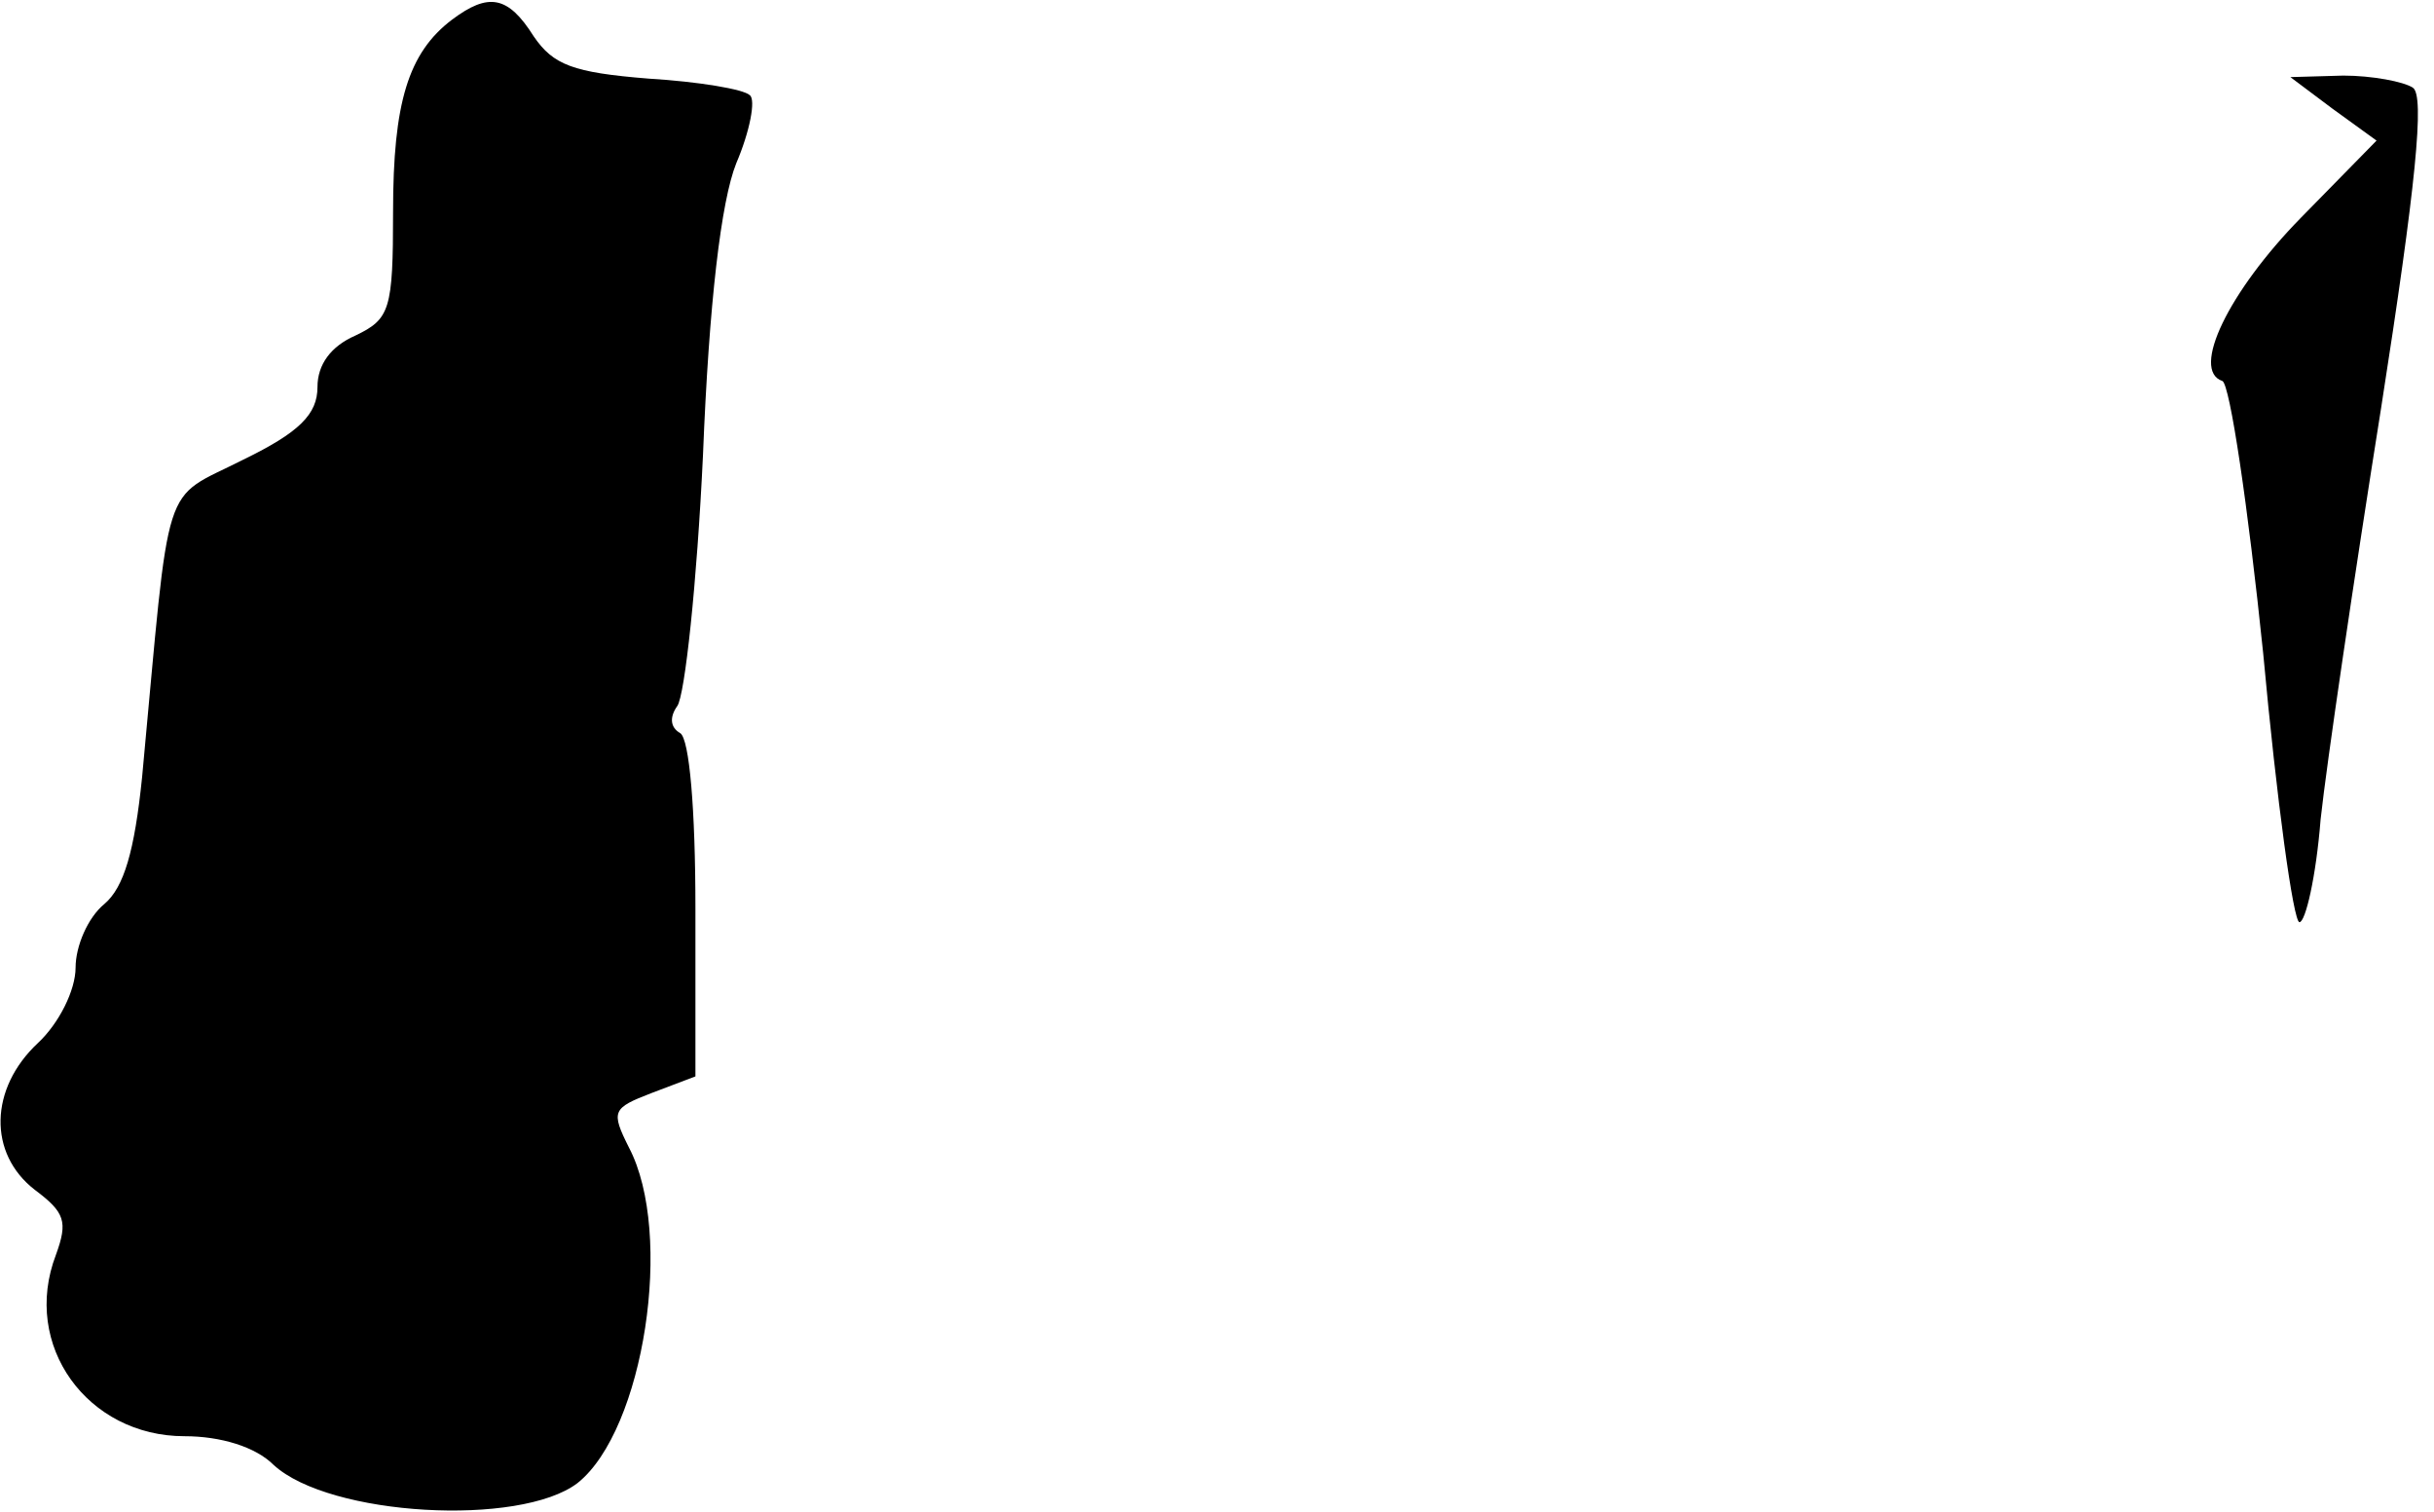 <?xml version="1.0" standalone="no"?>
<!DOCTYPE svg PUBLIC "-//W3C//DTD SVG 20010904//EN"
 "http://www.w3.org/TR/2001/REC-SVG-20010904/DTD/svg10.dtd">
<svg version="1.0" xmlns="http://www.w3.org/2000/svg"
 width="161pt" height="100pt" viewBox="0 0 161 100"
 preserveAspectRatio="xMidYMid meet">
<g transform="translate(0,100) scale(0.1,-0.1)"
fill="#000000" stroke="none">
<path fill="#000000" stroke="none" d="M299 987 c-29 -22 -39 -55 -39 -127 0
-65 -2 -71 -25 -82 -16 -7 -25 -19 -25 -34 0 -18 -12 -30 -49 -48 -55 -28 -48
-7 -67 -210 -5 -49 -12 -73 -25 -84 -11 -9 -19 -28 -19 -42 0 -15 -11 -37 -25
-50 -32 -30 -33 -73 -2 -97 20 -15 22 -21 14 -43 -23 -60 21 -120 85 -120 24
0 47 -7 59 -19 37 -34 163 -41 201 -12 44 35 64 165 34 222 -12 24 -11 26 15
36 l29 11 0 111 c0 66 -4 112 -10 116 -7 4 -7 11 -2 18 5 7 13 81 17 166 4
101 12 168 22 193 9 21 13 42 9 45 -4 4 -34 9 -67 11 -50 4 -63 9 -76 28 -17
27 -30 29 -54 11z"/>
<path fill="#000000" stroke="none" d="M1543 928 l29 -21 -50 -51 c-48 -49
-73 -101 -52 -108 5 -2 17 -83 27 -180 9 -98 20 -178 24 -178 4 0 11 30 14 68
4 37 22 159 40 272 23 147 29 207 21 212 -6 4 -27 8 -46 8 l-35 -1 28 -21z"/>
</g>
</svg>
